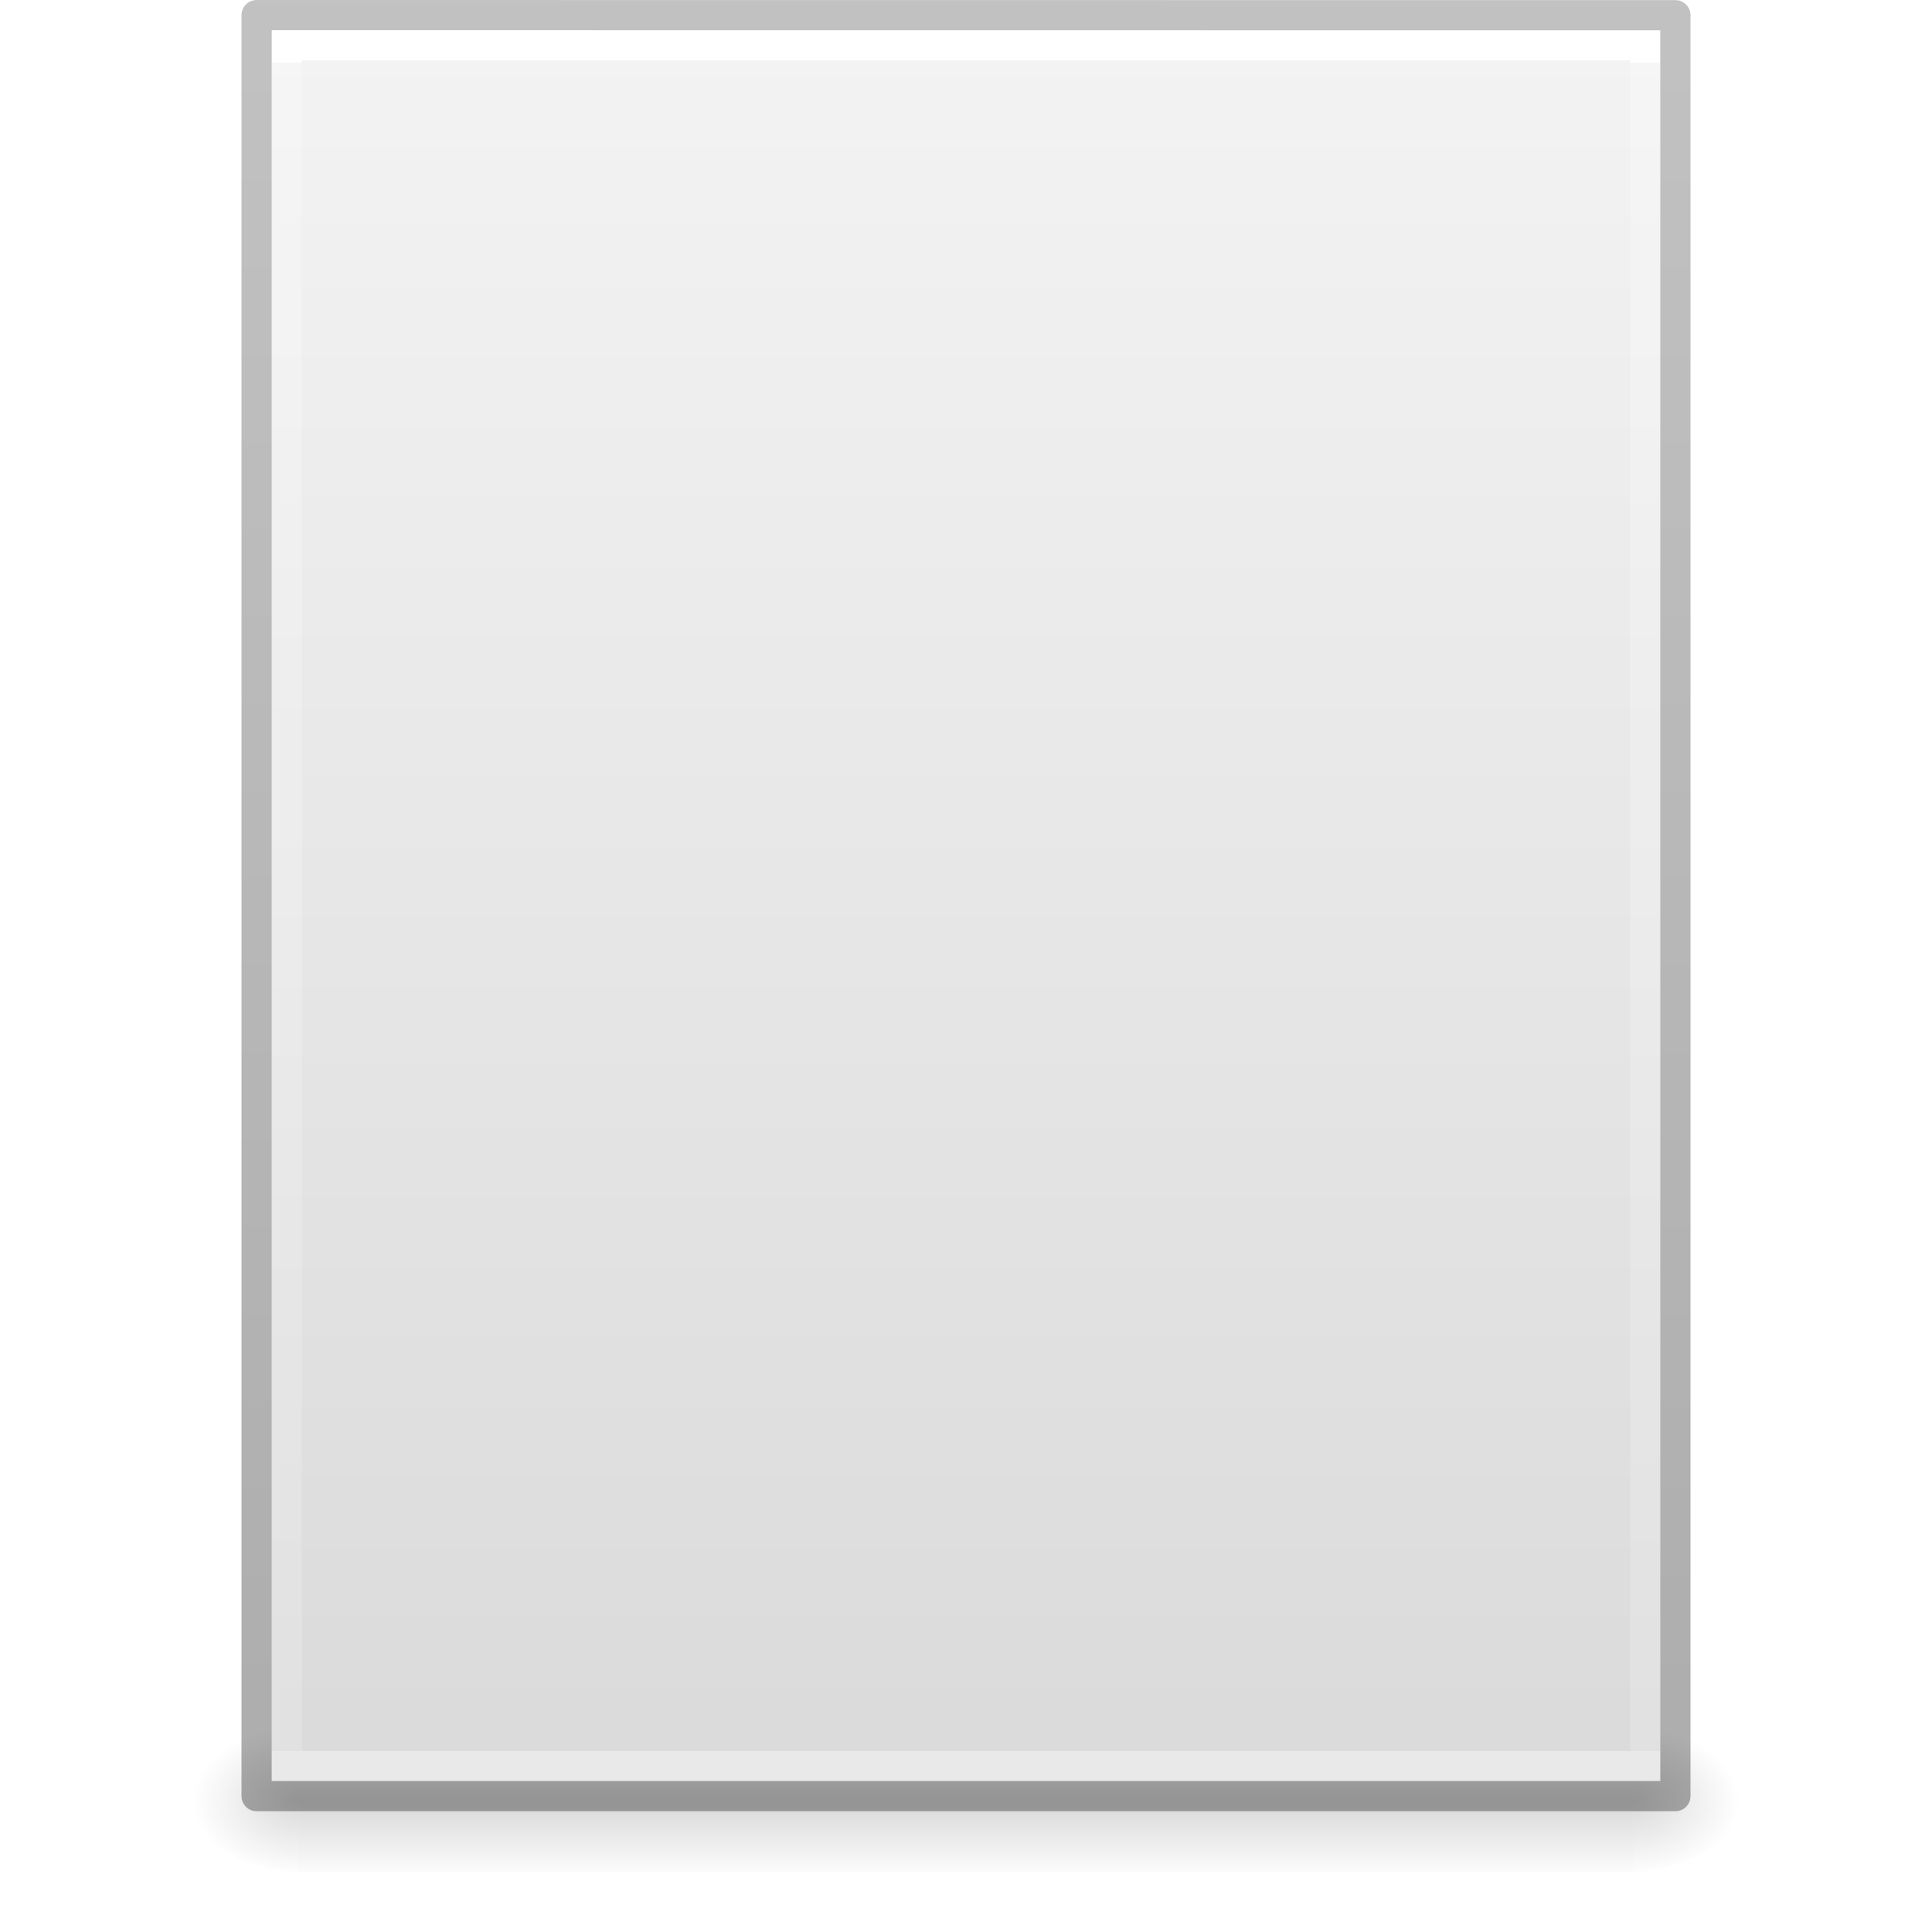 <?xml version='1.0' encoding='utf-8'?>
<svg xmlns="http://www.w3.org/2000/svg" xmlns:dc="http://purl.org/dc/elements/1.1/" xmlns:ns1="http://sodipodi.sourceforge.net/DTD/sodipodi-0.dtd" xmlns:ns2="http://www.inkscape.org/namespaces/inkscape" xmlns:ns3="http://www.w3.org/1999/xlink" xmlns:ns5="http://creativecommons.org/ns#" xmlns:rdf="http://www.w3.org/1999/02/22-rdf-syntax-ns#" version="1.1" width="64" height="64" id="svg3844" ns1:docname="base-generic.svg" ns2:version="1.4 (e7c3feb100, 2024-10-09)">
  <ns1:namedview id="namedview1" pagecolor="#ffffff" bordercolor="#000000" borderopacity="0.25" ns2:showpageshadow="2" ns2:pageopacity="0.0" ns2:pagecheckerboard="0" ns2:deskcolor="#d1d1d1" ns2:zoom="18.453125" ns2:cx="32.027096" ns2:cy="32" ns2:current-layer="svg3844" />
  <defs id="defs3846">
    <linearGradient x1="-51.786" y1="50.786" x2="-51.786" y2="2.906" id="linearGradient3033" ns3:href="#linearGradient3104-6" gradientUnits="userSpaceOnUse" gradientTransform="matrix(1.084,0,0,1.2,79.551,-4.163)" />
    <linearGradient id="linearGradient3104-6">
      <stop id="stop3106-3" style="stop-color:#000000;stop-opacity:0.318" offset="0" />
      <stop id="stop3108-9" style="stop-color:#000000;stop-opacity:0.24" offset="1" />
    </linearGradient>
    <linearGradient x1="24" y1="5.864" x2="24" y2="42.176" id="linearGradient3093" ns3:href="#linearGradient3977-4" gradientUnits="userSpaceOnUse" gradientTransform="matrix(1.216,0,0,1.541,2.811,-6.973)" />
    <linearGradient id="linearGradient3977-4">
      <stop id="stop3979-7" style="stop-color:#ffffff;stop-opacity:1" offset="0" />
      <stop id="stop3981-6" style="stop-color:#ffffff;stop-opacity:0.235" offset="0" />
      <stop id="stop3983-5" style="stop-color:#ffffff;stop-opacity:0.157" offset="1" />
      <stop id="stop3985-6" style="stop-color:#ffffff;stop-opacity:0.392" offset="1" />
    </linearGradient>
    <linearGradient x1="25.132" y1="0.985" x2="25.132" y2="47.013" id="linearGradient3096" ns3:href="#linearGradient3600-9" gradientUnits="userSpaceOnUse" gradientTransform="matrix(1.314,0,0,1.26,0.457,-2.179)" />
    <linearGradient id="linearGradient3600-9">
      <stop id="stop3602-3" style="stop-color:#f4f4f4;stop-opacity:1" offset="0" />
      <stop id="stop3604-7" style="stop-color:#dbdbdb;stop-opacity:1" offset="1" />
    </linearGradient>
    <radialGradient cx="605.714" cy="486.648" r="117.143" fx="605.714" fy="486.648" id="radialGradient3153" ns3:href="#linearGradient5060" gradientUnits="userSpaceOnUse" gradientTransform="matrix(0.031,0,0,0.021,35.221,49.451)" />
    <linearGradient id="linearGradient5060">
      <stop id="stop5062" style="stop-color:#000000;stop-opacity:1" offset="0" />
      <stop id="stop5064" style="stop-color:#000000;stop-opacity:0" offset="1" />
    </linearGradient>
    <radialGradient cx="605.714" cy="486.648" r="117.143" fx="605.714" fy="486.648" id="radialGradient3156" ns3:href="#linearGradient5060" gradientUnits="userSpaceOnUse" gradientTransform="matrix(-0.031,0,0,0.021,28.779,49.451)" />
    <linearGradient id="linearGradient5048">
      <stop id="stop5050" style="stop-color:#000000;stop-opacity:0" offset="0" />
      <stop id="stop5056" style="stop-color:#000000;stop-opacity:1" offset="0.5" />
      <stop id="stop5052" style="stop-color:#000000;stop-opacity:0" offset="1" />
    </linearGradient>
    <linearGradient x1="302.857" y1="366.648" x2="302.857" y2="609.505" id="linearGradient3842" ns3:href="#linearGradient5048" gradientUnits="userSpaceOnUse" gradientTransform="matrix(0.092,0,0,0.021,-1.085,49.451)" />
    <radialGradient cx="6.563" cy="9.957" r="12.672" fx="6.033" fy="9.957" id="radialGradient3029" ns3:href="#linearGradient2867-449-88-871-390-598-476-591-434-148-57-177-8-3-3" gradientUnits="userSpaceOnUse" gradientTransform="matrix(0,10.035,-12.32,0,154.656,-88.474)" />
    <linearGradient id="linearGradient2867-449-88-871-390-598-476-591-434-148-57-177-8-3-3">
      <stop id="stop3750-1-0-7" style="stop-color:#ffcd7d;stop-opacity:1" offset="0" />
      <stop id="stop3752-3-7-4" style="stop-color:#fc8f36;stop-opacity:1" offset="0.262" />
      <stop id="stop3754-1-8-5" style="stop-color:#e23a0e;stop-opacity:1" offset="0.705" />
      <stop id="stop3756-1-6-2" style="stop-color:#ac441f;stop-opacity:1" offset="1" />
    </linearGradient>
  <defs id="defs3846">
    <linearGradient gradientTransform="matrix(1.084,0,0,1.2,79.551,-4.163)" gradientUnits="userSpaceOnUse" ns3:href="#linearGradient3104-6" id="linearGradient3033" y2="2.906" x2="-51.786" y1="50.786" x1="-51.786" />
    <linearGradient id="linearGradient3104-6">
      <stop offset="0" style="stop-color:#000000;stop-opacity:0.318" id="stop3106-3" />
      <stop offset="1" style="stop-color:#000000;stop-opacity:0.24" id="stop3108-9" />
    </linearGradient>
    <linearGradient gradientTransform="matrix(1.216,0,0,1.541,2.811,-6.973)" gradientUnits="userSpaceOnUse" ns3:href="#linearGradient3977-4" id="linearGradient3093" y2="42.176" x2="24" y1="5.864" x1="24" />
    <linearGradient id="linearGradient3977-4">
      <stop offset="0" style="stop-color:#ffffff;stop-opacity:1" id="stop3979-7" />
      <stop offset="0" style="stop-color:#ffffff;stop-opacity:0.235" id="stop3981-6" />
      <stop offset="1" style="stop-color:#ffffff;stop-opacity:0.157" id="stop3983-5" />
      <stop offset="1" style="stop-color:#ffffff;stop-opacity:0.392" id="stop3985-6" />
    </linearGradient>
    <linearGradient gradientTransform="matrix(1.314,0,0,1.26,0.457,-2.179)" gradientUnits="userSpaceOnUse" ns3:href="#linearGradient3600-9" id="linearGradient3096" y2="47.013" x2="25.132" y1="0.985" x1="25.132" />
    <linearGradient id="linearGradient3600-9">
      <stop offset="0" style="stop-color:#f4f4f4;stop-opacity:1" id="stop3602-3" />
      <stop offset="1" style="stop-color:#dbdbdb;stop-opacity:1" id="stop3604-7" />
    </linearGradient>
    <radialGradient gradientTransform="matrix(0.031,0,0,0.021,35.221,49.451)" gradientUnits="userSpaceOnUse" ns3:href="#linearGradient5060" id="radialGradient3153" fy="486.648" fx="605.714" r="117.143" cy="486.648" cx="605.714" />
    <linearGradient id="linearGradient5060">
      <stop offset="0" style="stop-color:#000000;stop-opacity:1" id="stop5062" />
      <stop offset="1" style="stop-color:#000000;stop-opacity:0" id="stop5064" />
    </linearGradient>
    <radialGradient gradientTransform="matrix(-0.031,0,0,0.021,28.779,49.451)" gradientUnits="userSpaceOnUse" ns3:href="#linearGradient5060" id="radialGradient3156" fy="486.648" fx="605.714" r="117.143" cy="486.648" cx="605.714" />
    <linearGradient id="linearGradient5048">
      <stop offset="0" style="stop-color:#000000;stop-opacity:0" id="stop5050" />
      <stop offset="0.5" style="stop-color:#000000;stop-opacity:1" id="stop5056" />
      <stop offset="1" style="stop-color:#000000;stop-opacity:0" id="stop5052" />
    </linearGradient>
    <linearGradient gradientTransform="matrix(0.092,0,0,0.021,-1.085,49.451)" gradientUnits="userSpaceOnUse" ns3:href="#linearGradient5048" id="linearGradient3842" y2="609.505" x2="302.857" y1="366.648" x1="302.857" />
  </defs>
  <linearGradient gradientTransform="matrix(1.084,0,0,1.2,79.551,-4.163)" gradientUnits="userSpaceOnUse" ns3:href="#linearGradient3104-6" id="linearGradient3033" y2="2.906" x2="-51.786" y1="50.786" x1="-51.786" />
    <linearGradient id="linearGradient3104-6">
      <stop offset="0" style="stop-color:#000000;stop-opacity:0.318" id="stop3106-3" />
      <stop offset="1" style="stop-color:#000000;stop-opacity:0.24" id="stop3108-9" />
    </linearGradient>
    <stop offset="0" style="stop-color:#000000;stop-opacity:0.318" id="stop3106-3" />
      <stop offset="1" style="stop-color:#000000;stop-opacity:0.24" id="stop3108-9" />
    <linearGradient gradientTransform="matrix(1.216,0,0,1.541,2.811,-6.973)" gradientUnits="userSpaceOnUse" ns3:href="#linearGradient3977-4" id="linearGradient3093" y2="42.176" x2="24" y1="5.864" x1="24" />
    <linearGradient id="linearGradient3977-4">
      <stop offset="0" style="stop-color:#ffffff;stop-opacity:1" id="stop3979-7" />
      <stop offset="0" style="stop-color:#ffffff;stop-opacity:0.235" id="stop3981-6" />
      <stop offset="1" style="stop-color:#ffffff;stop-opacity:0.157" id="stop3983-5" />
      <stop offset="1" style="stop-color:#ffffff;stop-opacity:0.392" id="stop3985-6" />
    </linearGradient>
    <stop offset="0" style="stop-color:#ffffff;stop-opacity:1" id="stop3979-7" />
      <stop offset="0" style="stop-color:#ffffff;stop-opacity:0.235" id="stop3981-6" />
      <stop offset="1" style="stop-color:#ffffff;stop-opacity:0.157" id="stop3983-5" />
      <stop offset="1" style="stop-color:#ffffff;stop-opacity:0.392" id="stop3985-6" />
    <linearGradient gradientTransform="matrix(1.314,0,0,1.26,0.457,-2.179)" gradientUnits="userSpaceOnUse" ns3:href="#linearGradient3600-9" id="linearGradient3096" y2="47.013" x2="25.132" y1="0.985" x1="25.132" />
    <linearGradient id="linearGradient3600-9">
      <stop offset="0" style="stop-color:#f4f4f4;stop-opacity:1" id="stop3602-3" />
      <stop offset="1" style="stop-color:#dbdbdb;stop-opacity:1" id="stop3604-7" />
    </linearGradient>
    <stop offset="0" style="stop-color:#f4f4f4;stop-opacity:1" id="stop3602-3" />
      <stop offset="1" style="stop-color:#dbdbdb;stop-opacity:1" id="stop3604-7" />
    <radialGradient gradientTransform="matrix(0.031,0,0,0.021,35.221,49.451)" gradientUnits="userSpaceOnUse" ns3:href="#linearGradient5060" id="radialGradient3153" fy="486.648" fx="605.714" r="117.143" cy="486.648" cx="605.714" />
    <linearGradient id="linearGradient5060">
      <stop offset="0" style="stop-color:#000000;stop-opacity:1" id="stop5062" />
      <stop offset="1" style="stop-color:#000000;stop-opacity:0" id="stop5064" />
    </linearGradient>
    <stop offset="0" style="stop-color:#000000;stop-opacity:1" id="stop5062" />
      <stop offset="1" style="stop-color:#000000;stop-opacity:0" id="stop5064" />
    <radialGradient gradientTransform="matrix(-0.031,0,0,0.021,28.779,49.451)" gradientUnits="userSpaceOnUse" ns3:href="#linearGradient5060" id="radialGradient3156" fy="486.648" fx="605.714" r="117.143" cy="486.648" cx="605.714" />
    <linearGradient id="linearGradient5048">
      <stop offset="0" style="stop-color:#000000;stop-opacity:0" id="stop5050" />
      <stop offset="0.5" style="stop-color:#000000;stop-opacity:1" id="stop5056" />
      <stop offset="1" style="stop-color:#000000;stop-opacity:0" id="stop5052" />
    </linearGradient>
    <stop offset="0" style="stop-color:#000000;stop-opacity:0" id="stop5050" />
      <stop offset="0.5" style="stop-color:#000000;stop-opacity:1" id="stop5056" />
      <stop offset="1" style="stop-color:#000000;stop-opacity:0" id="stop5052" />
    <linearGradient gradientTransform="matrix(0.092,0,0,0.021,-1.085,49.451)" gradientUnits="userSpaceOnUse" ns3:href="#linearGradient5048" id="linearGradient3842" y2="609.505" x2="302.857" y1="366.648" x1="302.857" />
  </defs>
  <rect style="display:inline;overflow:visible;visibility:visible;opacity:0.15;fill:url(#linearGradient3842);fill-opacity:1;fill-rule:nonzero;stroke:none;stroke-width:1;marker:none" id="rect2879" y="57" x="9.9" height="5" width="44.2" />
  <path style="display:inline;overflow:visible;visibility:visible;opacity:0.15;fill:url(#radialGradient3156);fill-opacity:1;fill-rule:nonzero;stroke:none;stroke-width:1;marker:none" id="path2881" d="m 9.9,57 c 0,0 0,5 0,5 -1.613,0.01 -3.9,-1.12 -3.9,-2.5 0,-1.38 1.8,-2.499 3.9,-2.499 z" />
  <path style="display:inline;overflow:visible;visibility:visible;opacity:0.15;fill:url(#radialGradient3153);fill-opacity:1;fill-rule:nonzero;stroke:none;stroke-width:1;marker:none" id="path2883" d="m 54.1,57 c 0,0 0,5 0,5 C 55.713,62.01 58,60.88 58,59.5 c 0,-1.38 -1.8,-2.499 -3.9,-2.499 z" />
  <path style="display:inline;fill:url(#linearGradient3096);fill-opacity:1;stroke:none" id="path4160-6" d="m 9,1 c 10.541,0 46,0.004 46,0.004 L 55,59 c 0,0 -30.667,0 -46,0 0,-19.333 0,-38.666 0,-58 z" />
  <path style="fill:none;stroke:url(#linearGradient3093);stroke-width:1;stroke-linecap:round;stroke-linejoin:miter;stroke-miterlimit:4;stroke-dasharray:none;stroke-dashoffset:0;stroke-opacity:1" id="rect6741-1-8" d="m 54.5,58.5 -45,0 0,-57 45,0 z" />
  <path style="display:inline;fill:none;stroke:url(#linearGradient3033);stroke-width:1;stroke-linecap:butt;stroke-linejoin:round;stroke-miterlimit:4;stroke-dasharray:none;stroke-dashoffset:0;stroke-opacity:1" id="path4160-6-1" d="m 8.5,0.5 c 10.77,0 47,0.004 47,0.004 l 4.9e-5,58.996 c 0,0 -31.333,0 -47,0 0,-19.667 0,-39.333 0,-59 z" />
</svg>